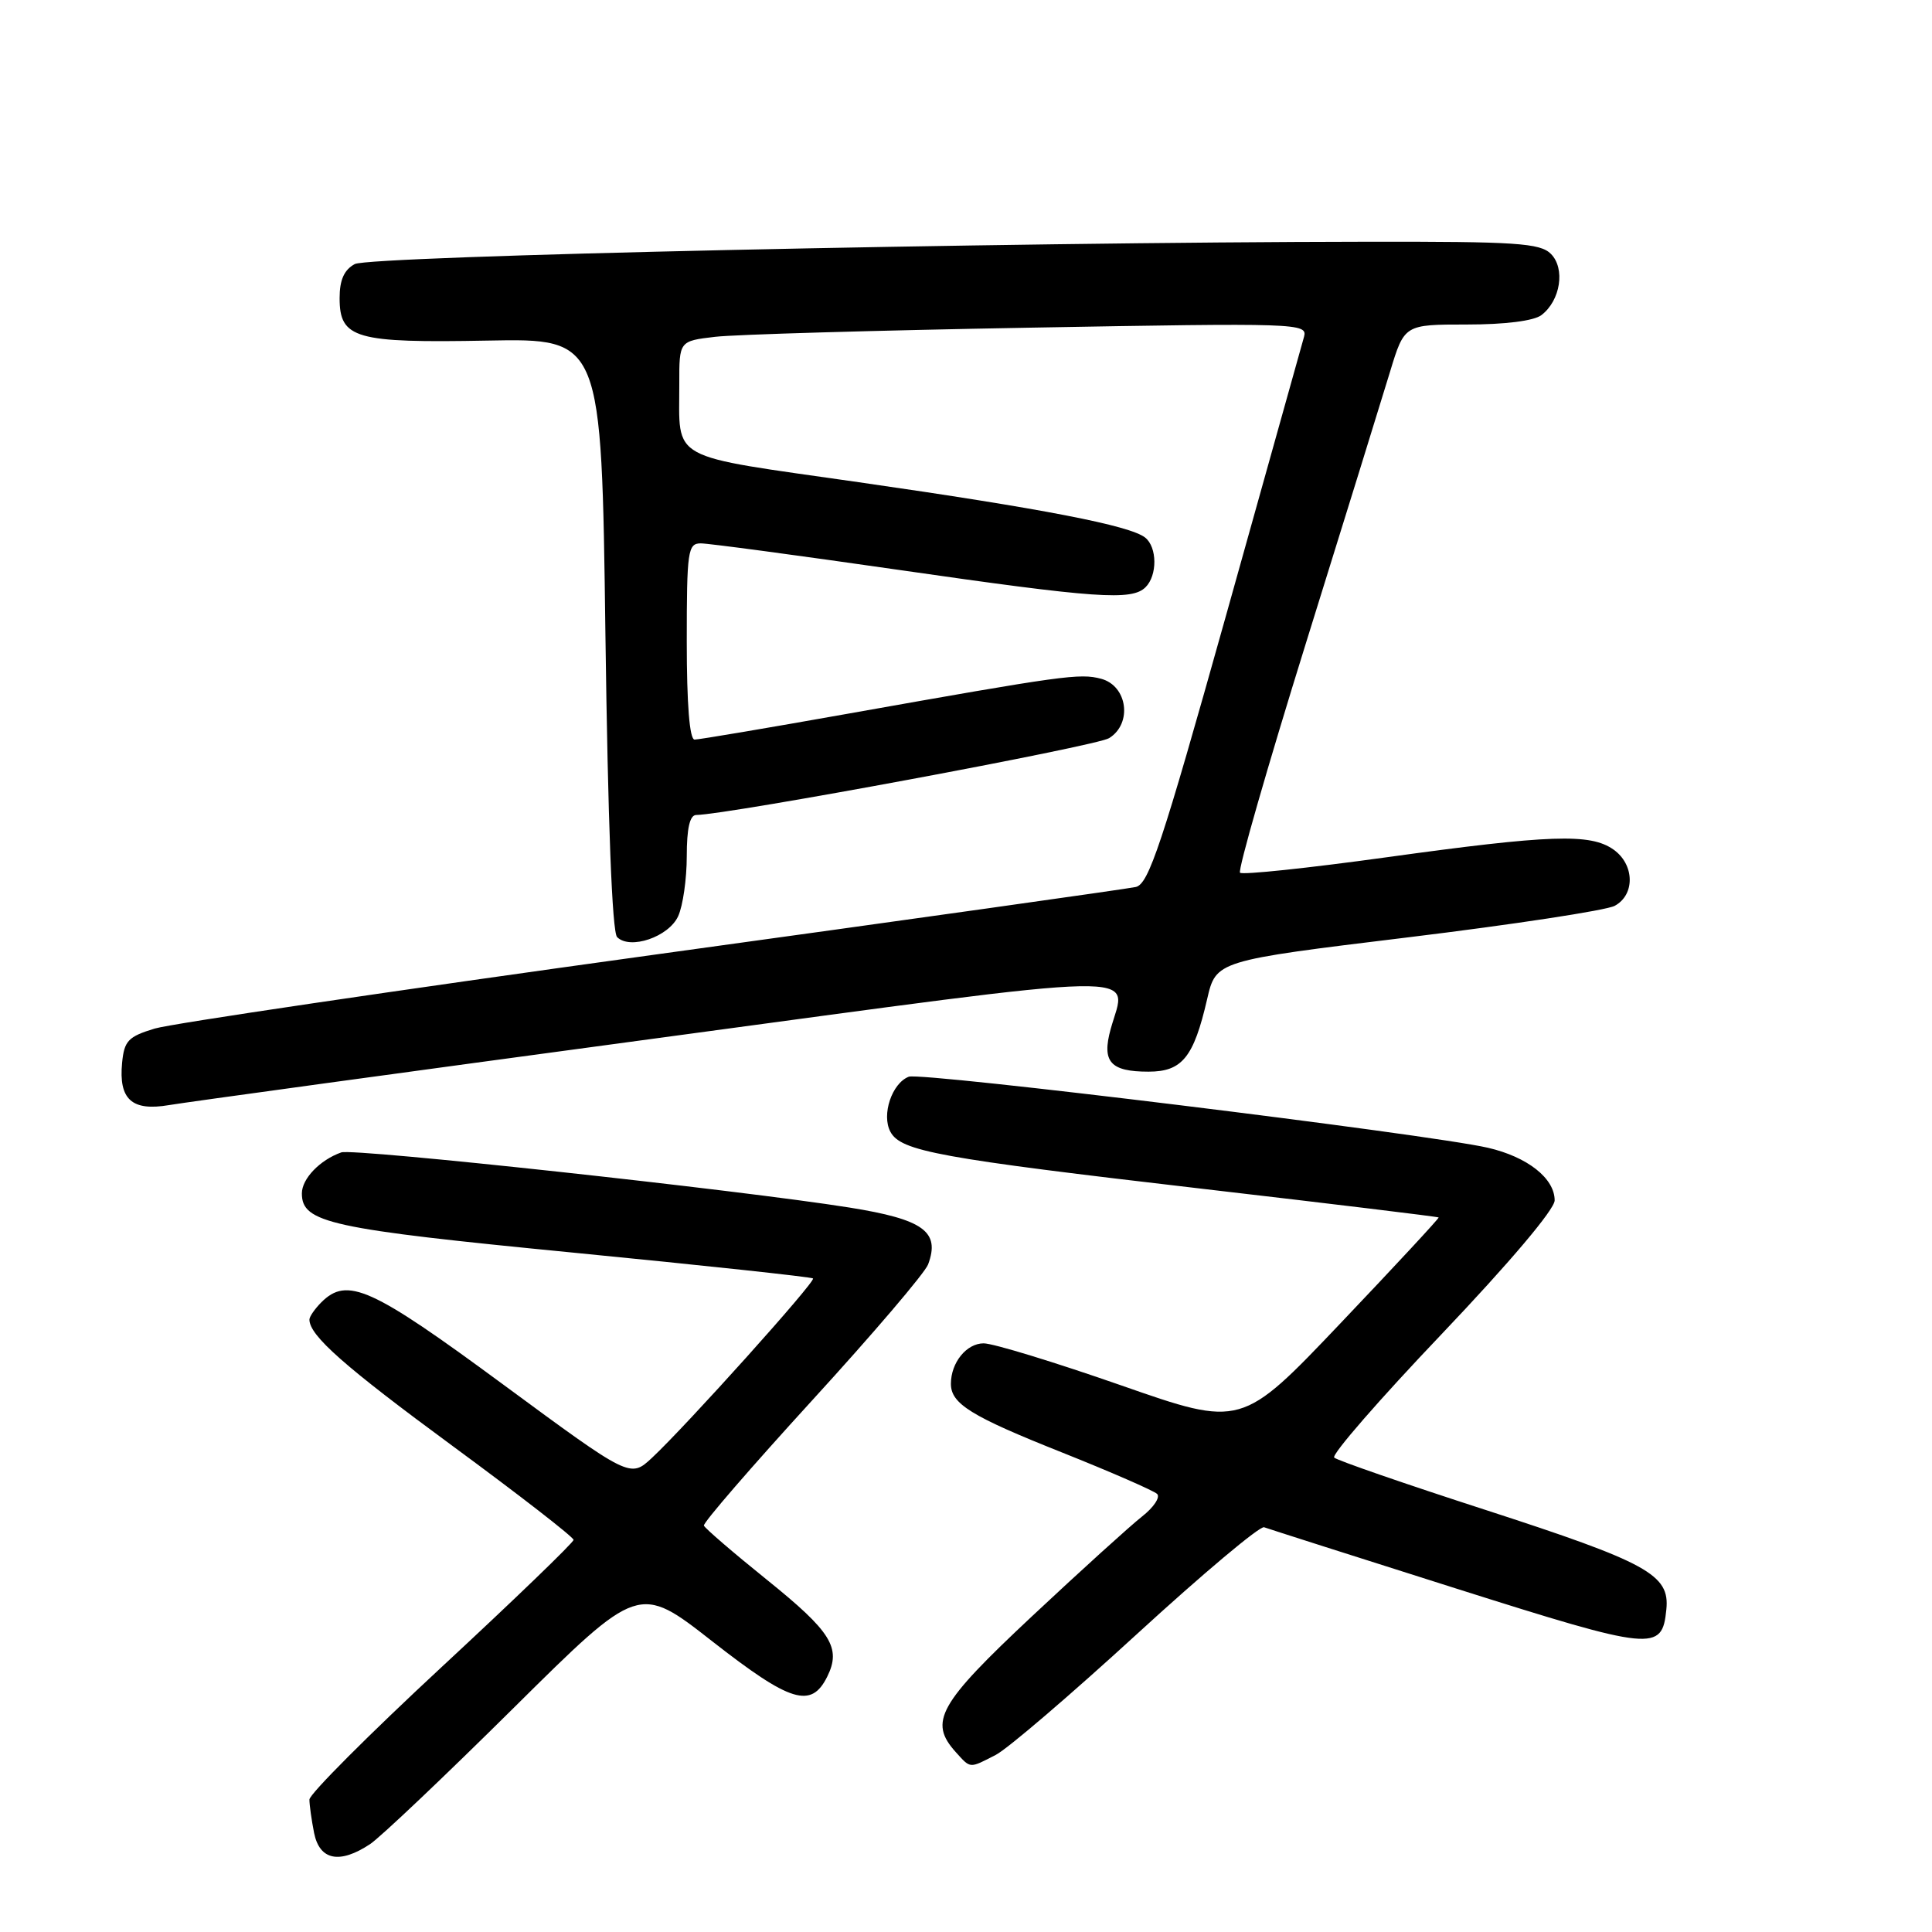 <?xml version="1.0" encoding="UTF-8" standalone="no"?>
<!DOCTYPE svg PUBLIC "-//W3C//DTD SVG 1.1//EN" "http://www.w3.org/Graphics/SVG/1.1/DTD/svg11.dtd" >
<svg xmlns="http://www.w3.org/2000/svg" xmlns:xlink="http://www.w3.org/1999/xlink" version="1.1" viewBox="0 0 256 256">
 <g >
 <path fill="currentColor"
d=" M 49.03 244.36 C 50.39 243.46 58.96 235.33 68.07 226.30 C 84.65 209.87 84.65 209.87 94.40 217.50 C 104.76 225.60 107.49 226.43 109.61 222.17 C 111.50 218.36 110.16 216.21 101.62 209.33 C 97.15 205.73 93.40 202.50 93.27 202.15 C 93.14 201.79 99.61 194.32 107.63 185.54 C 115.65 176.77 122.56 168.67 122.98 167.54 C 124.60 163.19 122.37 161.58 112.58 160.01 C 97.95 157.68 46.83 152.12 45.22 152.70 C 42.39 153.70 40.00 156.19 40.00 158.13 C 40.00 162.03 43.66 162.83 75.95 165.98 C 93.23 167.67 107.54 169.21 107.73 169.40 C 108.13 169.79 90.92 188.94 86.38 193.18 C 83.50 195.85 83.50 195.85 66.64 183.43 C 49.19 170.57 46.01 169.13 42.57 172.57 C 41.71 173.44 41.00 174.46 41.00 174.85 C 41.00 176.97 45.61 181.04 60.01 191.63 C 68.81 198.10 76.00 203.68 76.00 204.04 C 76.00 204.39 68.12 211.99 58.50 220.91 C 48.88 229.84 41.00 237.73 41.00 238.45 C 41.00 239.16 41.28 241.16 41.62 242.88 C 42.35 246.50 45.00 247.03 49.03 244.36 Z  M 131.95 232.53 C 133.52 231.72 141.93 224.51 150.65 216.52 C 159.37 208.53 166.95 202.16 167.50 202.37 C 168.05 202.57 179.50 206.23 192.95 210.49 C 219.14 218.78 220.24 218.89 220.80 213.26 C 221.27 208.65 218.35 207.05 196.83 200.07 C 186.20 196.63 177.18 193.51 176.79 193.14 C 176.39 192.77 182.81 185.40 191.04 176.76 C 200.01 167.33 206.00 160.25 206.00 159.06 C 206.00 156.13 202.39 153.29 197.14 152.08 C 189.23 150.27 122.09 142.03 120.42 142.67 C 118.18 143.53 116.78 147.72 117.98 149.96 C 119.36 152.55 124.32 153.45 159.49 157.54 C 176.53 159.52 190.54 161.22 190.63 161.32 C 190.71 161.42 184.87 167.72 177.64 175.32 C 164.50 189.14 164.50 189.14 148.56 183.57 C 139.79 180.51 131.60 178.00 130.34 178.00 C 128.07 178.00 126.00 180.55 126.00 183.36 C 126.00 186.01 128.66 187.66 140.70 192.45 C 147.19 195.04 152.87 197.52 153.32 197.95 C 153.77 198.39 152.87 199.74 151.32 200.95 C 149.77 202.17 143.21 208.11 136.75 214.16 C 124.35 225.78 123.02 228.15 126.65 232.17 C 128.64 234.37 128.41 234.35 131.95 232.53 Z  M 86.98 137.58 C 154.03 128.54 149.30 128.64 147.17 136.35 C 145.97 140.70 147.12 142.00 152.18 142.00 C 156.64 142.00 158.17 140.11 159.95 132.40 C 161.13 127.30 161.13 127.30 186.52 124.21 C 200.48 122.51 212.82 120.63 213.95 120.03 C 216.69 118.56 216.59 114.53 213.78 112.56 C 210.71 110.41 205.45 110.59 183.68 113.60 C 173.33 115.03 164.61 115.95 164.31 115.64 C 164.00 115.33 167.92 101.68 173.02 85.29 C 178.12 68.91 183.15 52.69 184.19 49.25 C 186.09 43.00 186.09 43.00 194.36 43.00 C 199.43 43.00 203.25 42.52 204.25 41.75 C 206.78 39.82 207.43 35.57 205.50 33.64 C 204.07 32.21 200.91 32.00 181.18 32.03 C 132.08 32.09 49.01 33.92 47.01 34.99 C 45.60 35.75 45.00 37.09 45.00 39.50 C 45.00 44.87 47.07 45.46 64.60 45.13 C 79.71 44.84 79.71 44.84 80.22 83.99 C 80.55 108.93 81.11 123.51 81.77 124.17 C 83.49 125.89 88.61 124.14 89.86 121.40 C 90.49 120.03 91.00 116.45 91.00 113.45 C 91.00 109.77 91.40 108.00 92.25 107.99 C 96.54 107.93 145.23 98.88 146.96 97.81 C 150.08 95.88 149.40 90.87 145.90 89.94 C 143.07 89.19 140.99 89.48 112.29 94.58 C 101.72 96.46 92.61 98.00 92.04 98.00 C 91.37 98.00 91.00 93.32 91.00 85.00 C 91.00 72.99 91.14 72.00 92.86 72.00 C 93.89 72.00 105.65 73.58 119.00 75.50 C 145.37 79.30 149.98 79.62 151.80 77.80 C 153.37 76.23 153.34 72.52 151.75 71.24 C 149.76 69.64 138.18 67.40 113.82 63.90 C 88.21 60.23 90.04 61.24 90.01 50.84 C 90.00 45.19 90.00 45.19 94.75 44.63 C 97.36 44.32 116.10 43.78 136.40 43.42 C 172.12 42.78 173.28 42.82 172.79 44.63 C 172.50 45.66 167.83 62.38 162.39 81.79 C 153.95 111.90 152.21 117.15 150.50 117.53 C 149.40 117.78 120.60 121.83 86.50 126.53 C 52.40 131.24 22.70 135.63 20.50 136.29 C 17.00 137.35 16.46 137.91 16.18 140.82 C 15.71 145.68 17.47 147.27 22.40 146.43 C 24.63 146.05 53.70 142.07 86.98 137.58 Z "/>
</g>
</svg>